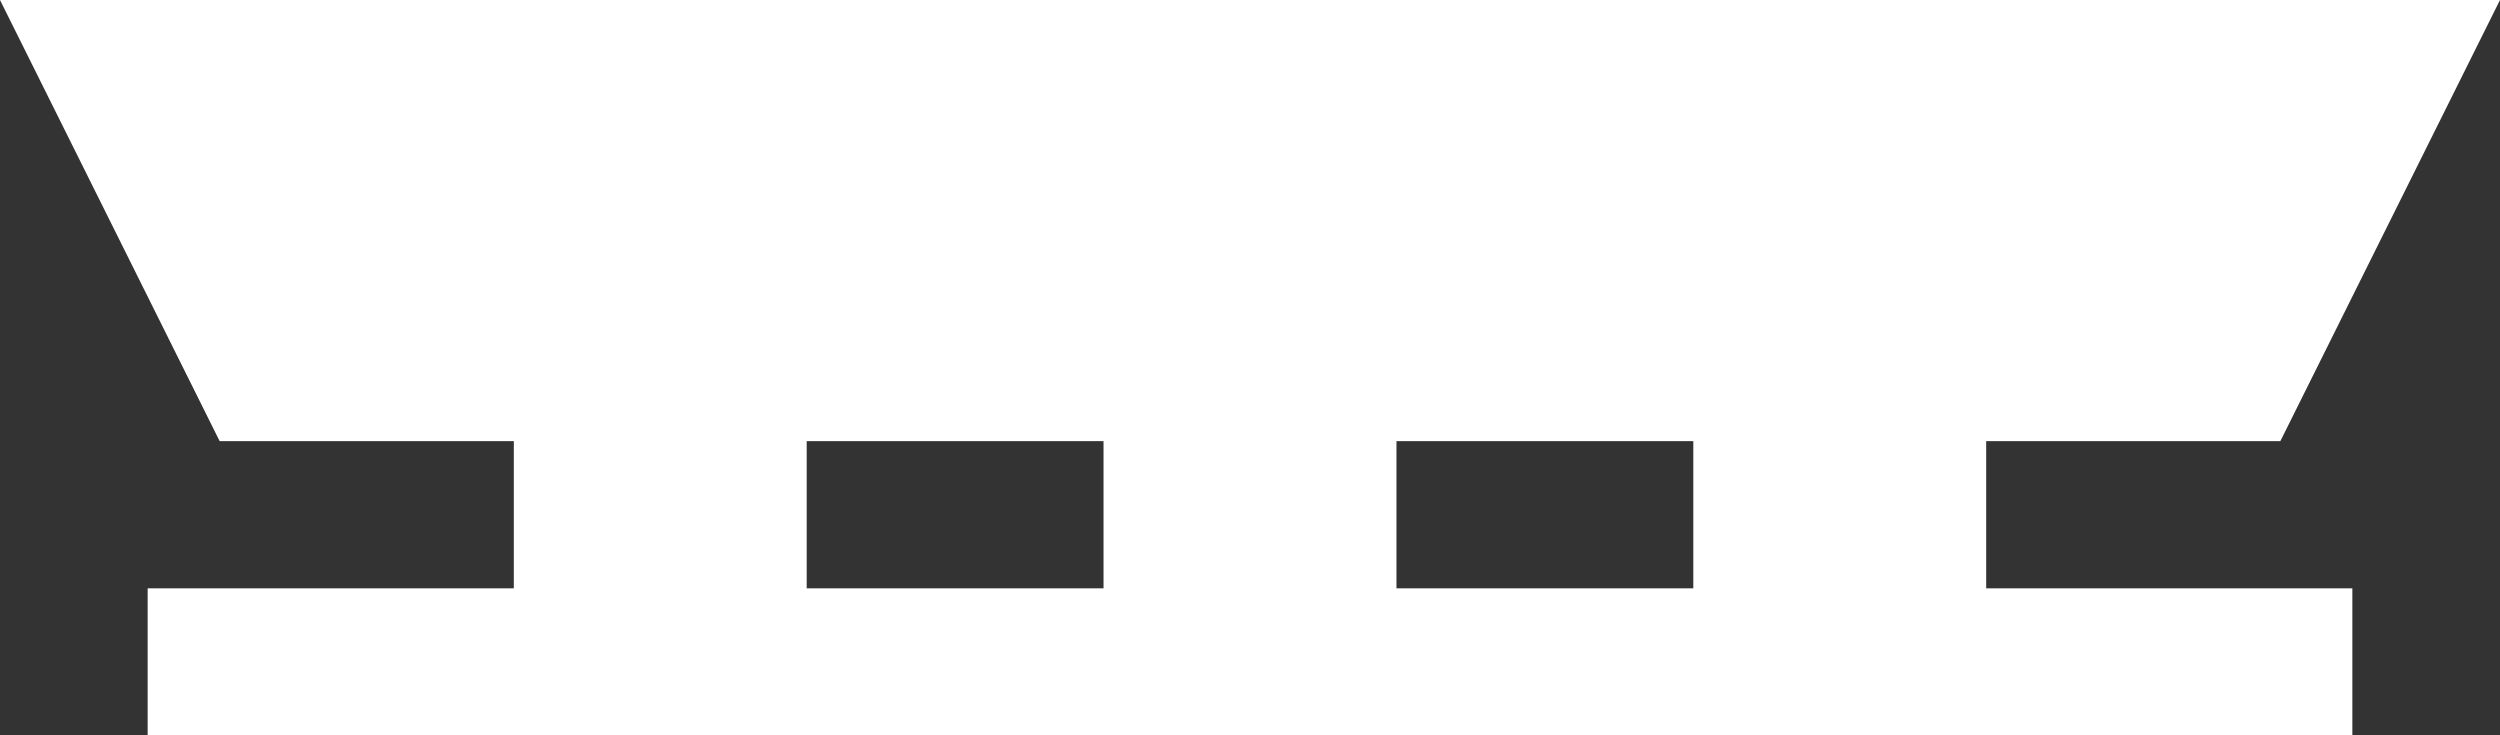 <svg width="34" height="10" viewBox="0 0 34 10" fill="none" xmlns="http://www.w3.org/2000/svg">
<rect x="0" y="0" width="34" height="10" fill="#333333" stroke="none"/>
<path d="M2.008 10L2.008 8.001L6.988 8.001L6.988 5.999L2.987 5.999L0 2.97237e-06L34 0L31.013 5.999L27.012 5.999L27.012 8.001L31.992 8.001L31.992 10L2.008 10L2.008 10ZM10.971 8.001L15.008 8.001L15.008 5.999L10.971 5.999L10.971 8.001ZM23.029 5.999L18.992 5.999L18.992 8.001L23.029 8.001L23.029 5.999Z" fill="white"/>
</svg>
